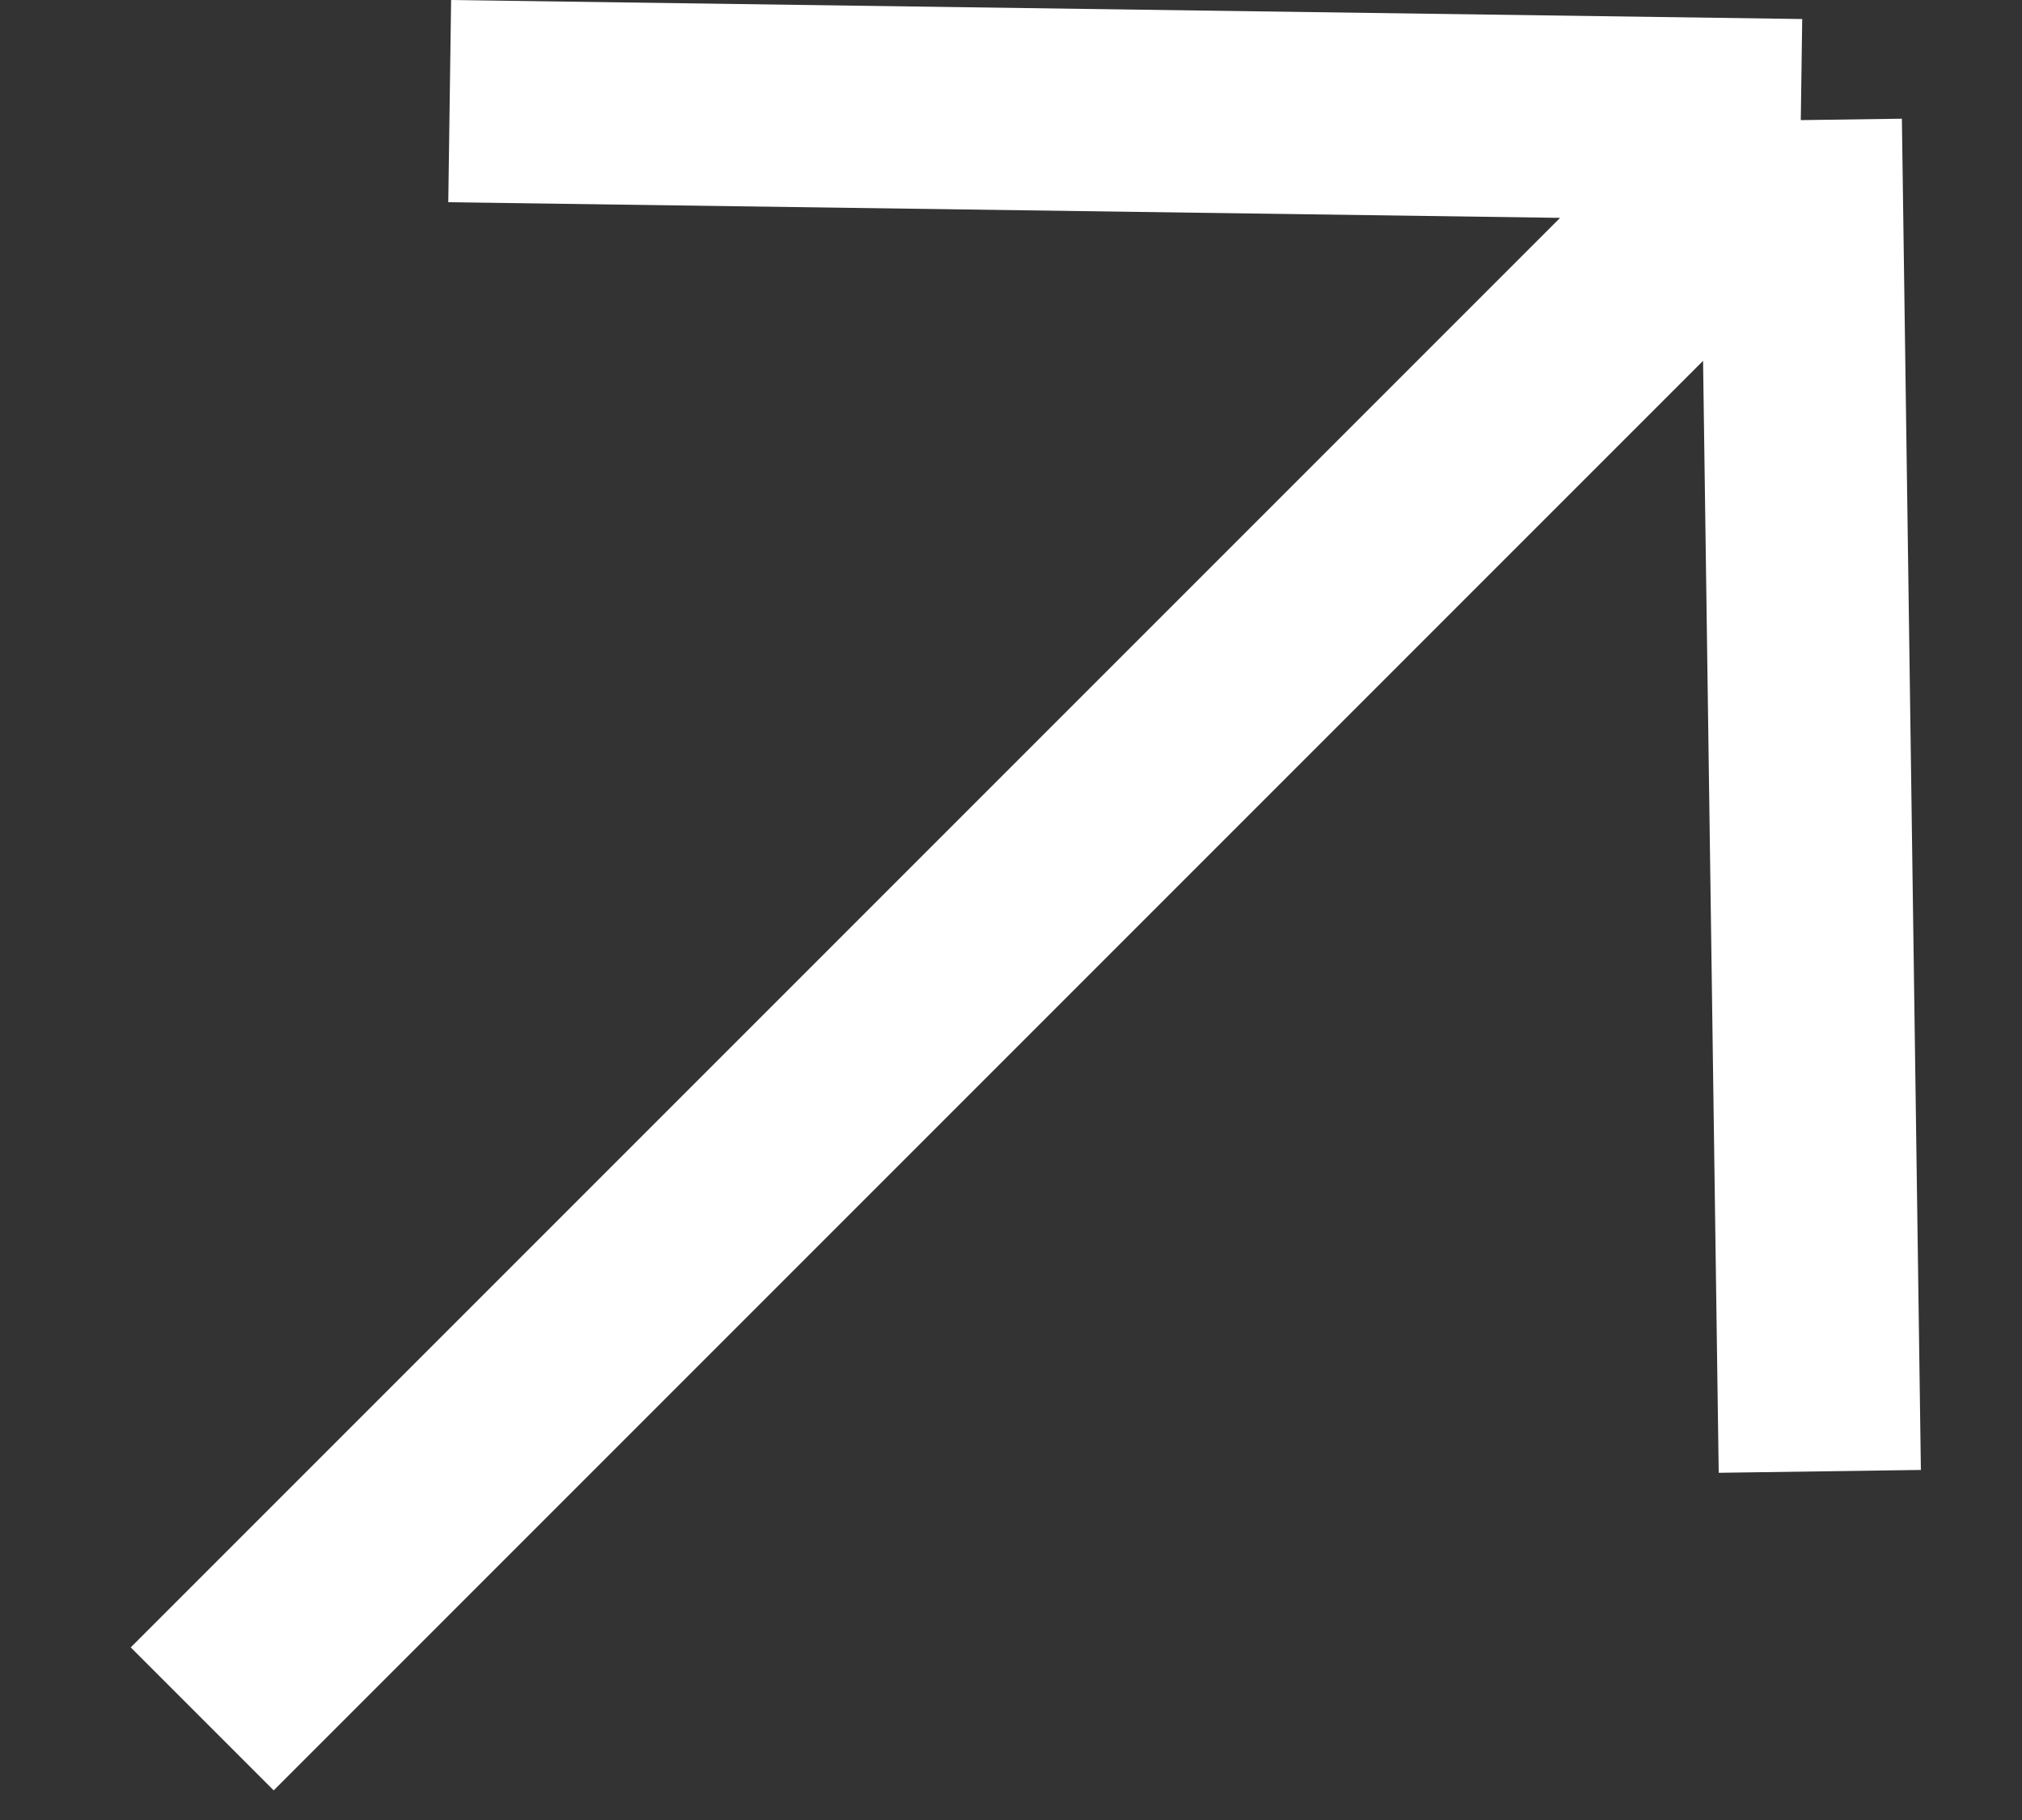               <svg width="10" height="9" viewBox="0 0 10 9" fill="none" xmlns="http://www.w3.org/2000/svg">
                <rect x="0" y="0" width="10" height="9" fill="#333333" stroke="none"/>
                <path
                  d="M9 7.276L8.906 0.594M8.906 0.594L2.224 0.5M8.906 0.594L1 8.5"
                  stroke="white"
                  stroke-linejoin="round"
                />
              </svg>